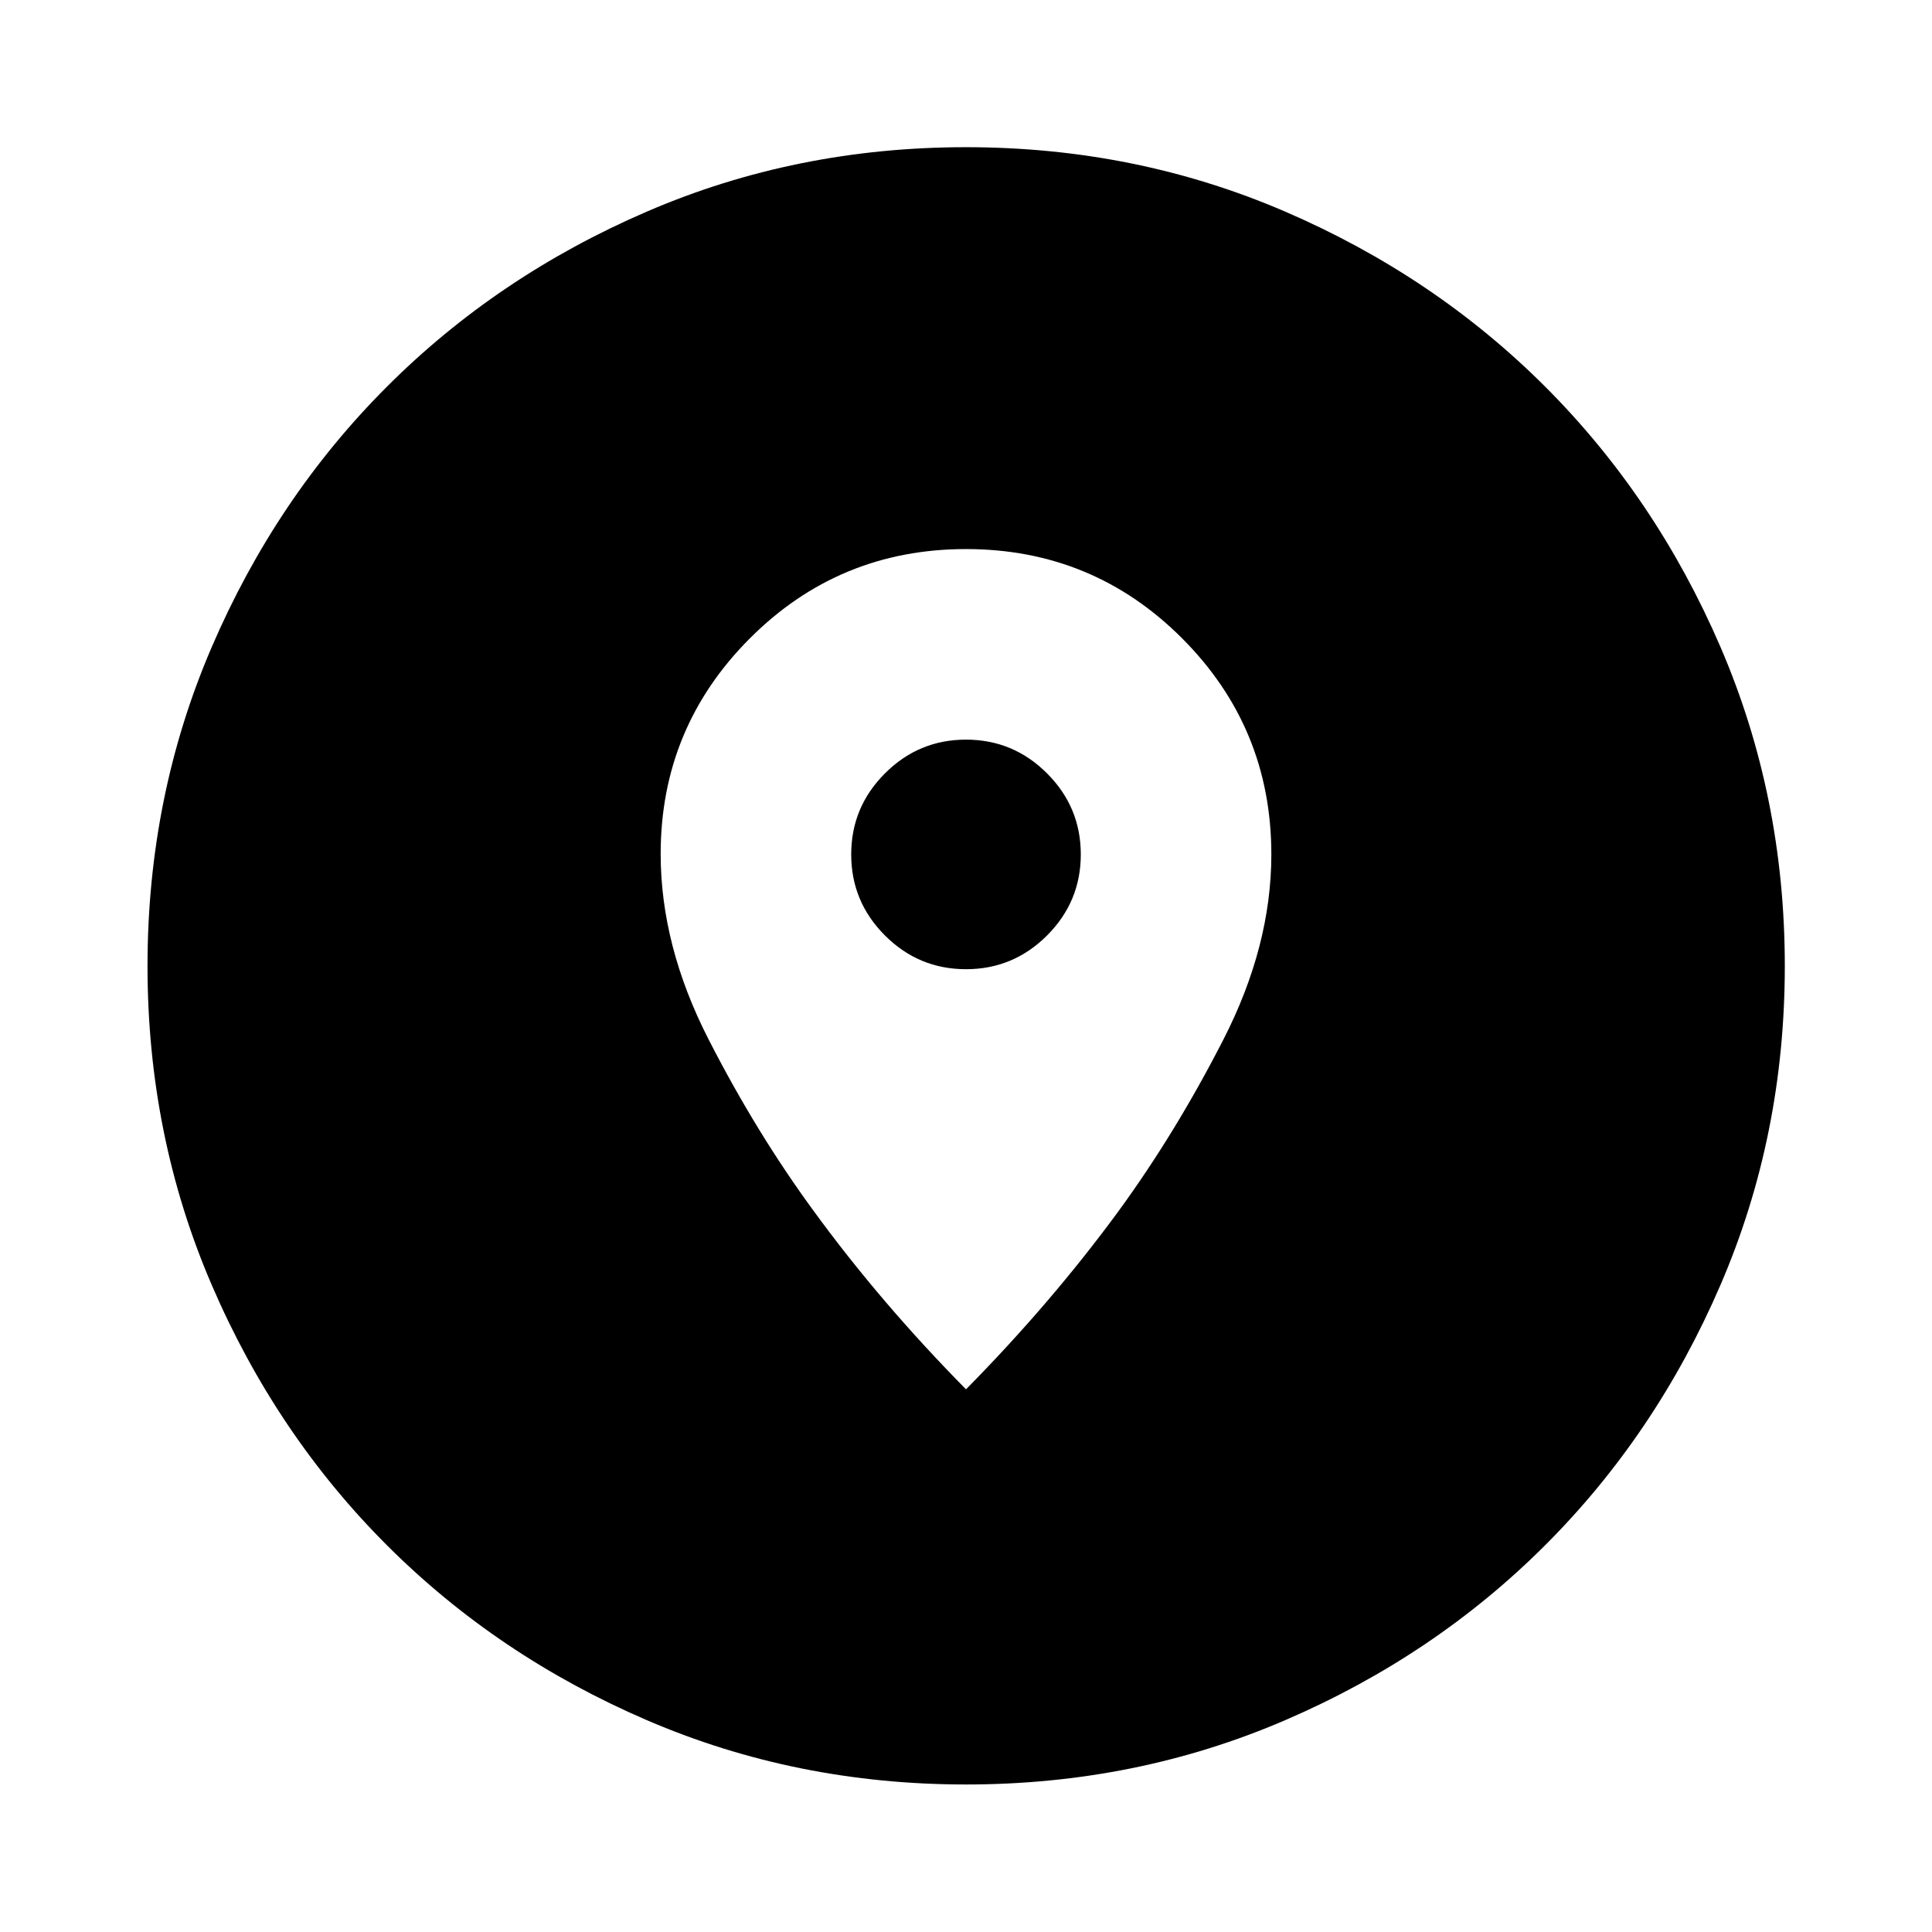 <svg xmlns="http://www.w3.org/2000/svg" height="40" viewBox="0 -960 960 960" width="40"><path d="M480.02-73.3q-84.38 0-158.57-31.94-74.2-31.94-129.23-86.98-55.04-55.03-86.98-129.21Q73.3-395.6 73.3-479.98q0-84.38 31.94-158.57 31.94-74.2 86.95-129.24 55.01-55.05 129.2-87.06 74.18-32.01 158.57-32.01 84.4 0 158.61 32 74.21 32 129.25 87.02 55.03 55.03 87.03 129.23 32.01 74.2 32.01 158.61 0 84.4-32.01 158.59-32.01 74.2-87.06 129.21-55.04 55.02-129.22 86.96Q564.4-73.3 480.02-73.3ZM480-269.65q42.38-42.97 75.7-88.42 28.42-38.92 52.22-85.42 23.8-46.5 23.8-91.95 0-62.96-44.3-107.34-44.3-44.39-107.42-44.39-63.12 0-107.42 44.39-44.3 44.38-44.3 107.09 0 45.63 23.8 92.15t52.37 85.46q33.17 45.46 75.55 88.43Zm0-208.76q-23.51 0-40.27-16.76-16.77-16.77-16.77-40.27 0-23.51 16.77-40.27 16.76-16.77 40.27-16.77t40.27 16.77q16.77 16.76 16.77 40.27 0 23.5-16.77 40.27-16.76 16.76-40.27 16.76Z"/></svg>